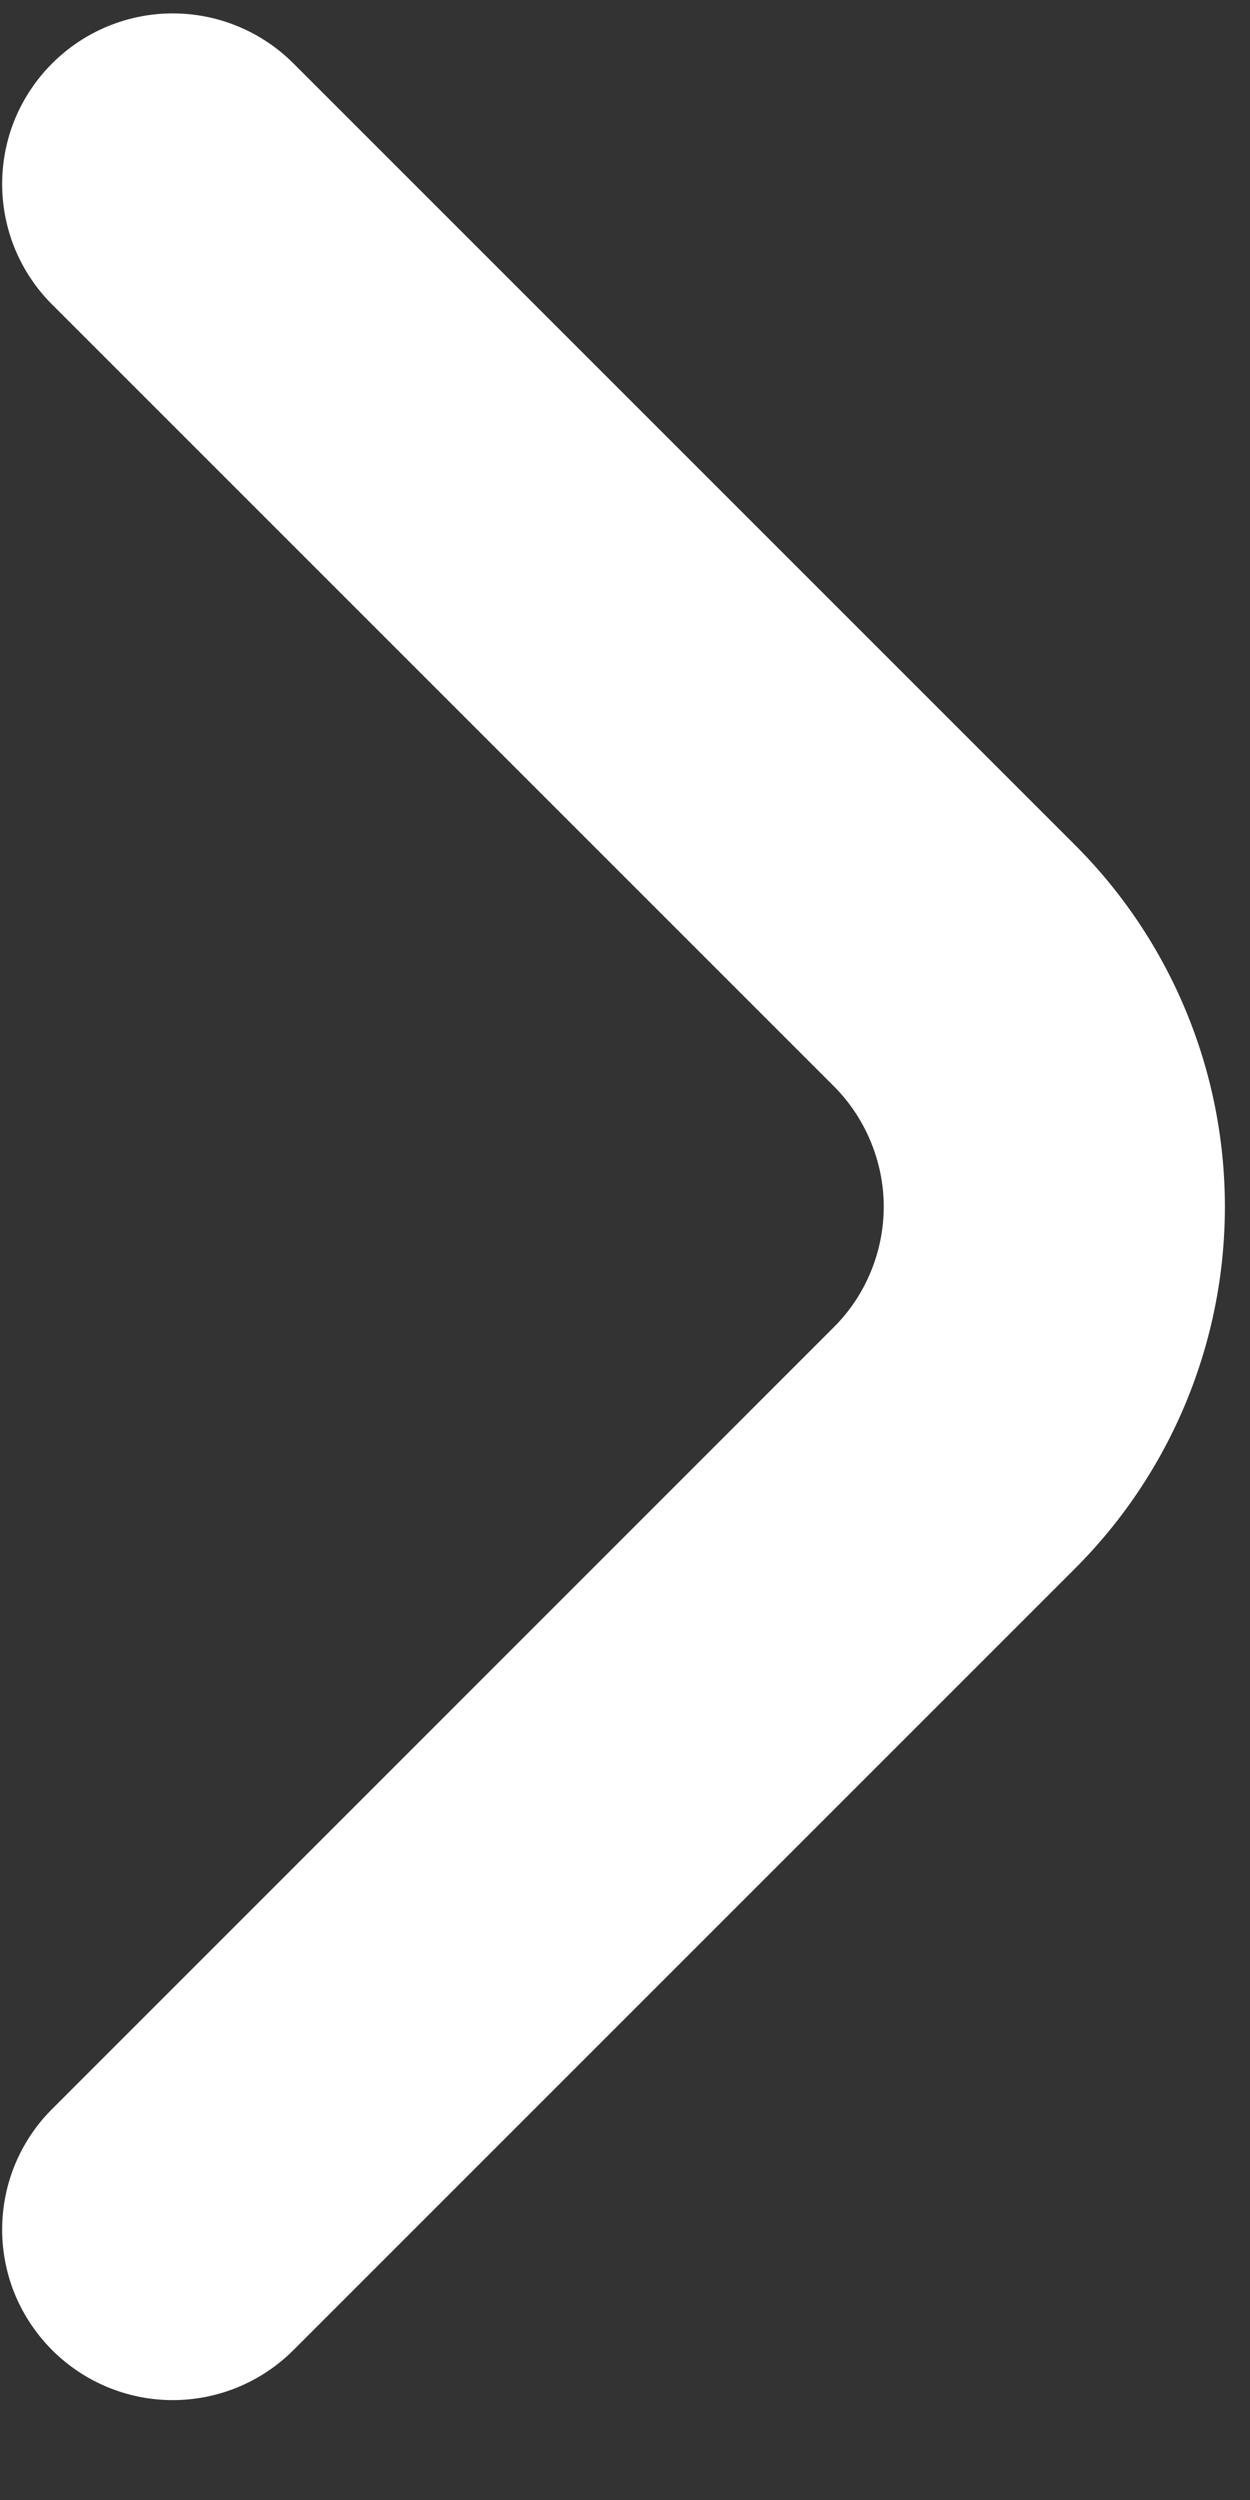<svg width="11" height="22" viewBox="0 0 11 22" fill="none" xmlns="http://www.w3.org/2000/svg">
<rect x="0" y="0" width="11" height="22" fill="#333333" stroke="none"/>
<path d="M0.463 0.554C0.322 0.694 0.211 0.859 0.134 1.042C0.058 1.225 0.019 1.421 0.019 1.619C0.019 1.817 0.058 2.013 0.134 2.196C0.211 2.379 0.322 2.545 0.463 2.684L7.333 9.554C7.474 9.694 7.585 9.86 7.661 10.043C7.737 10.225 7.777 10.421 7.777 10.619C7.777 10.817 7.737 11.014 7.661 11.196C7.585 11.379 7.474 11.545 7.333 11.684L0.463 18.555C0.322 18.694 0.211 18.86 0.134 19.043C0.058 19.226 0.019 19.422 0.019 19.62C0.019 19.818 0.058 20.014 0.134 20.197C0.211 20.379 0.322 20.545 0.463 20.685C0.744 20.964 1.124 21.121 1.52 21.121C1.917 21.121 2.297 20.964 2.578 20.685L9.463 13.8C10.306 12.956 10.779 11.812 10.779 10.619C10.779 9.427 10.306 8.283 9.463 7.439L2.578 0.554C2.297 0.275 1.917 0.118 1.52 0.118C1.124 0.118 0.744 0.275 0.463 0.554Z" fill="white"/>
</svg>

